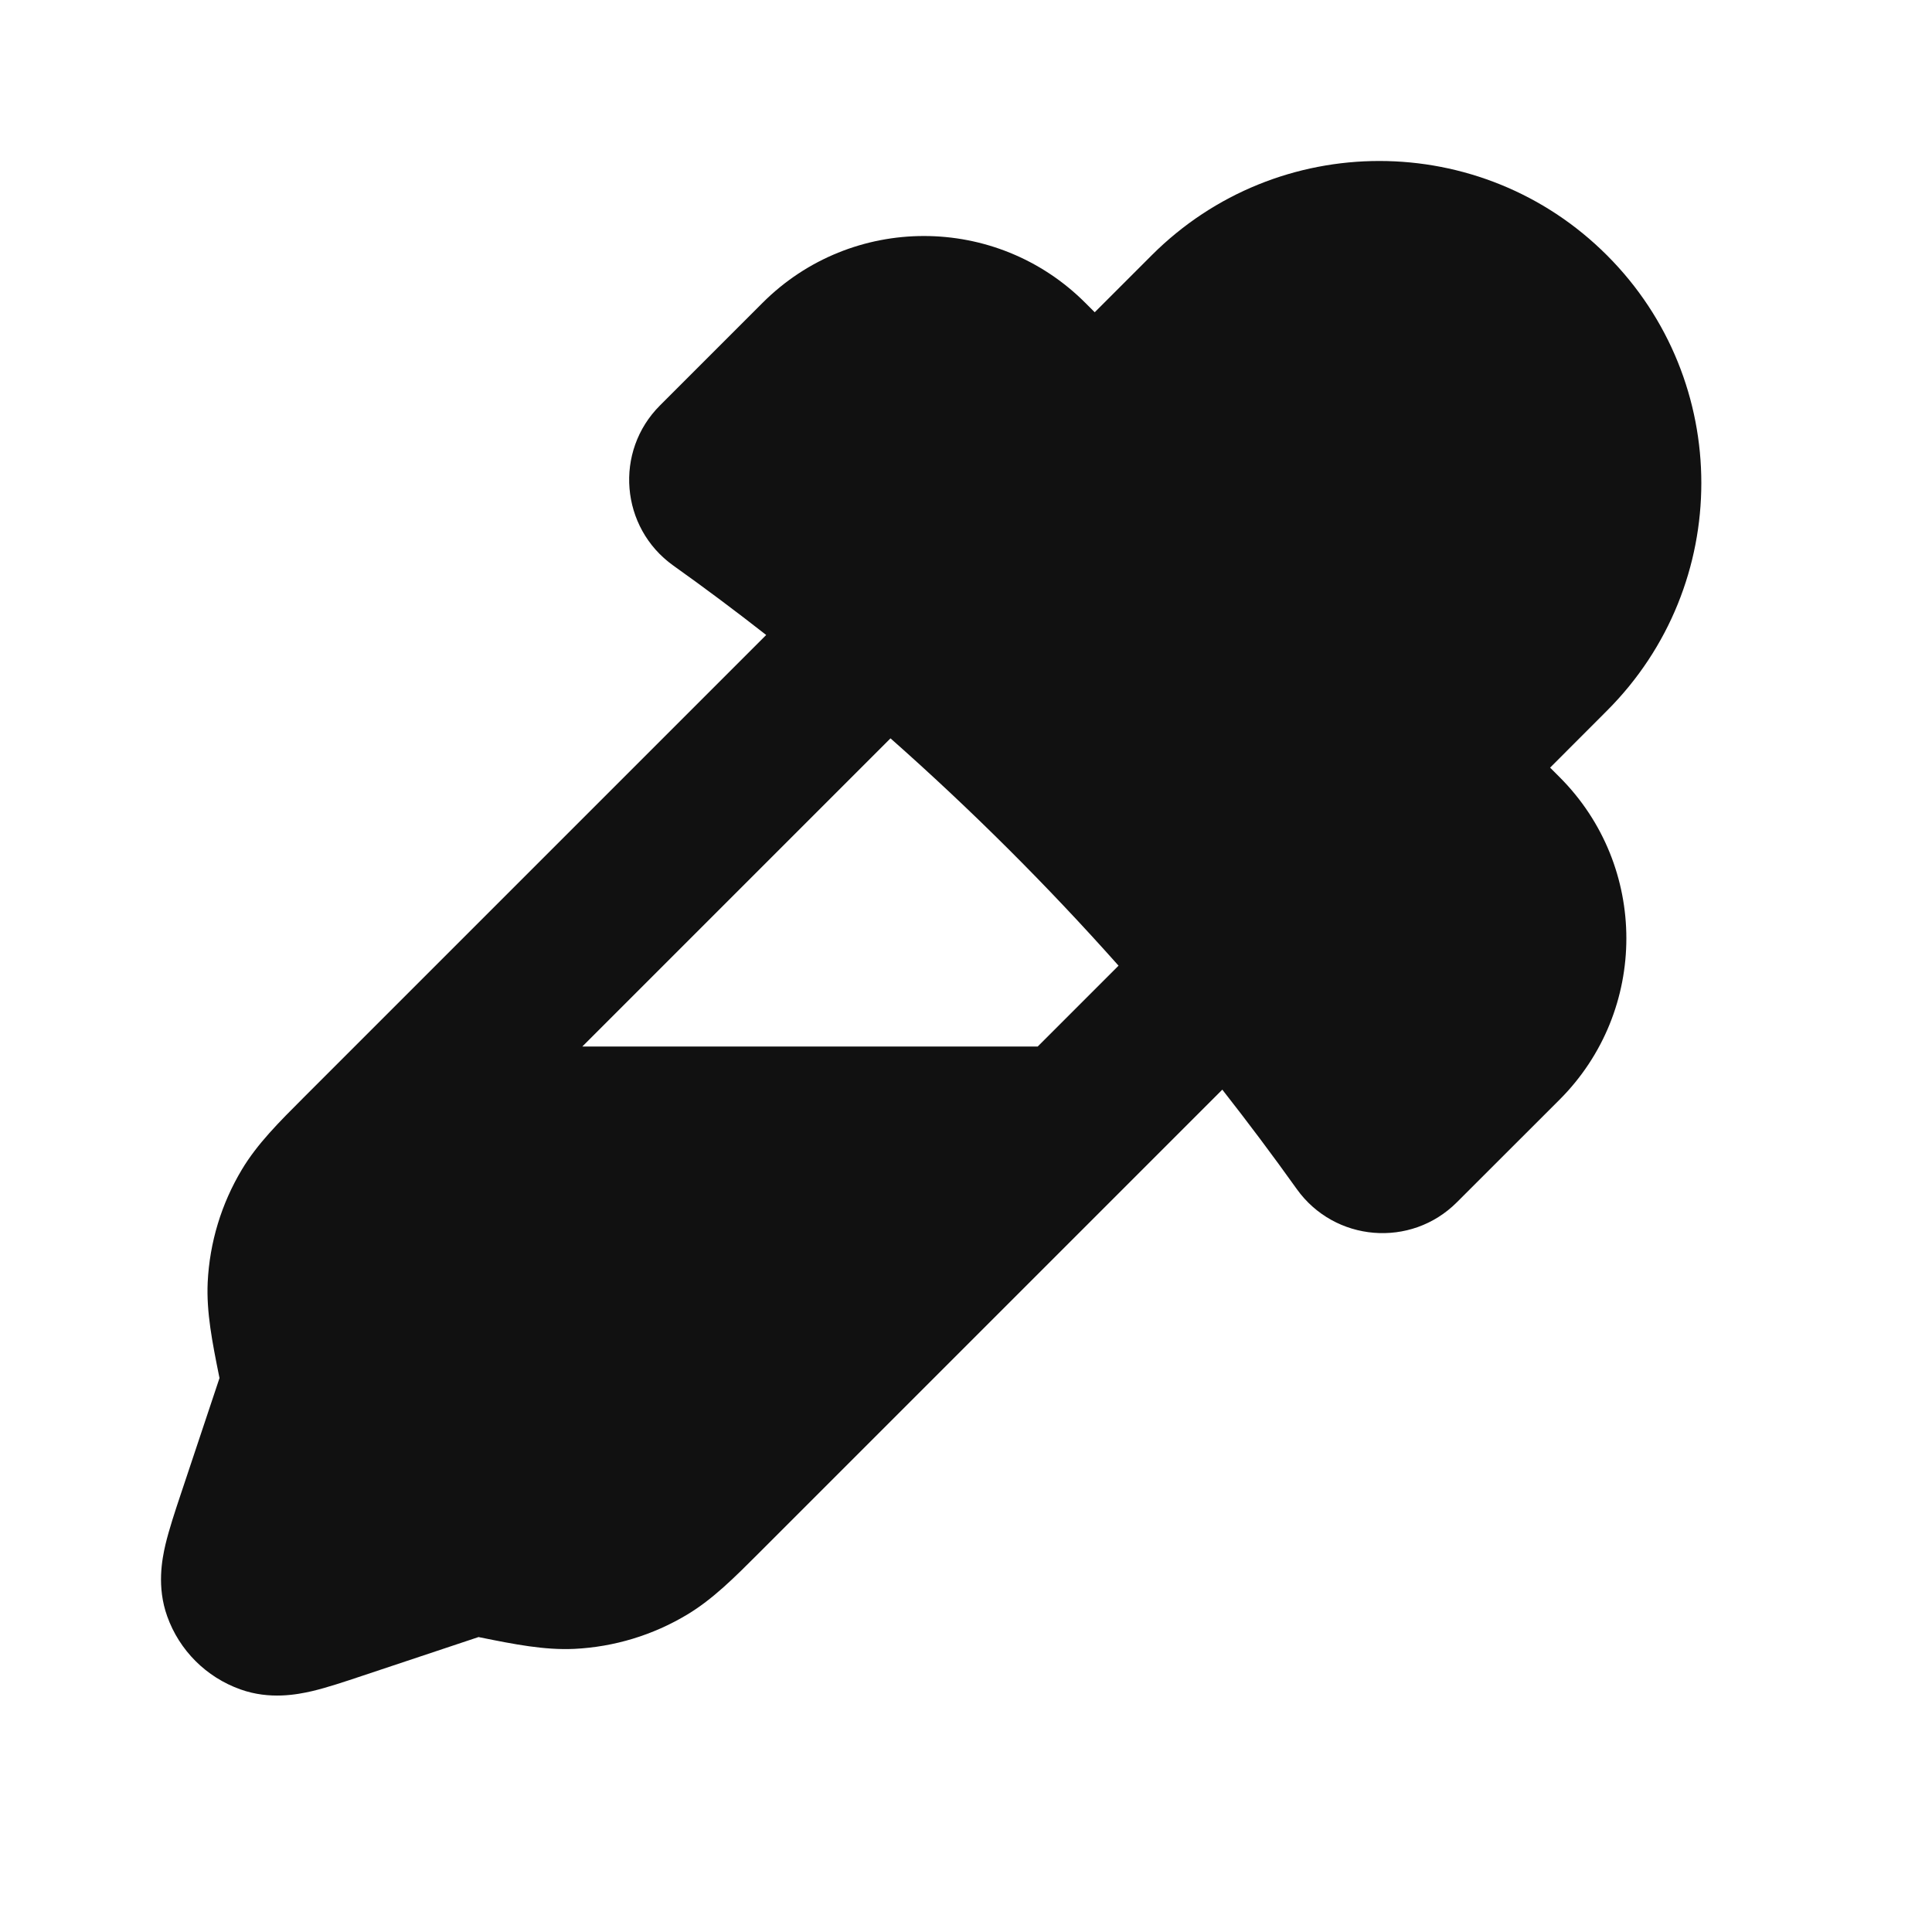 <svg width="24" height="24" viewBox="0 0 24 24" fill="none" xmlns="http://www.w3.org/2000/svg">
<path fill-rule="evenodd" clip-rule="evenodd" d="M14.306 3.172C15.868 1.609 18.401 1.609 19.963 3.172C21.525 4.734 21.525 7.266 19.963 8.828L19.256 9.536L19.373 9.653C20.48 10.759 20.48 12.554 19.373 13.661L18.098 14.935C17.527 15.507 16.579 15.428 16.109 14.771C15.81 14.352 15.501 13.94 15.184 13.536L9.427 19.293C9.122 19.598 8.855 19.866 8.535 20.058C8.11 20.313 7.629 20.459 7.134 20.483C6.762 20.5 6.39 20.426 5.968 20.341L5.945 20.336L4.499 20.818C4.284 20.89 4.063 20.964 3.876 21.008C3.693 21.05 3.351 21.117 2.986 20.986C2.562 20.835 2.228 20.502 2.077 20.078C1.946 19.712 2.013 19.37 2.055 19.188C2.1 19 2.173 18.778 2.245 18.563L2.727 17.118L2.722 17.096C2.637 16.673 2.563 16.302 2.58 15.929C2.604 15.434 2.75 14.953 3.005 14.528C3.197 14.208 3.465 13.941 3.77 13.636L9.518 7.888C9.14 7.592 8.755 7.304 8.363 7.025C7.706 6.555 7.627 5.607 8.199 5.036L9.473 3.762C10.58 2.655 12.375 2.655 13.482 3.762L13.599 3.879L14.306 3.172ZM11.062 9.172L7.234 13H12.891L13.895 11.996C13.008 10.999 12.062 10.056 11.062 9.172Z" fill="#111111"/>
</svg>
